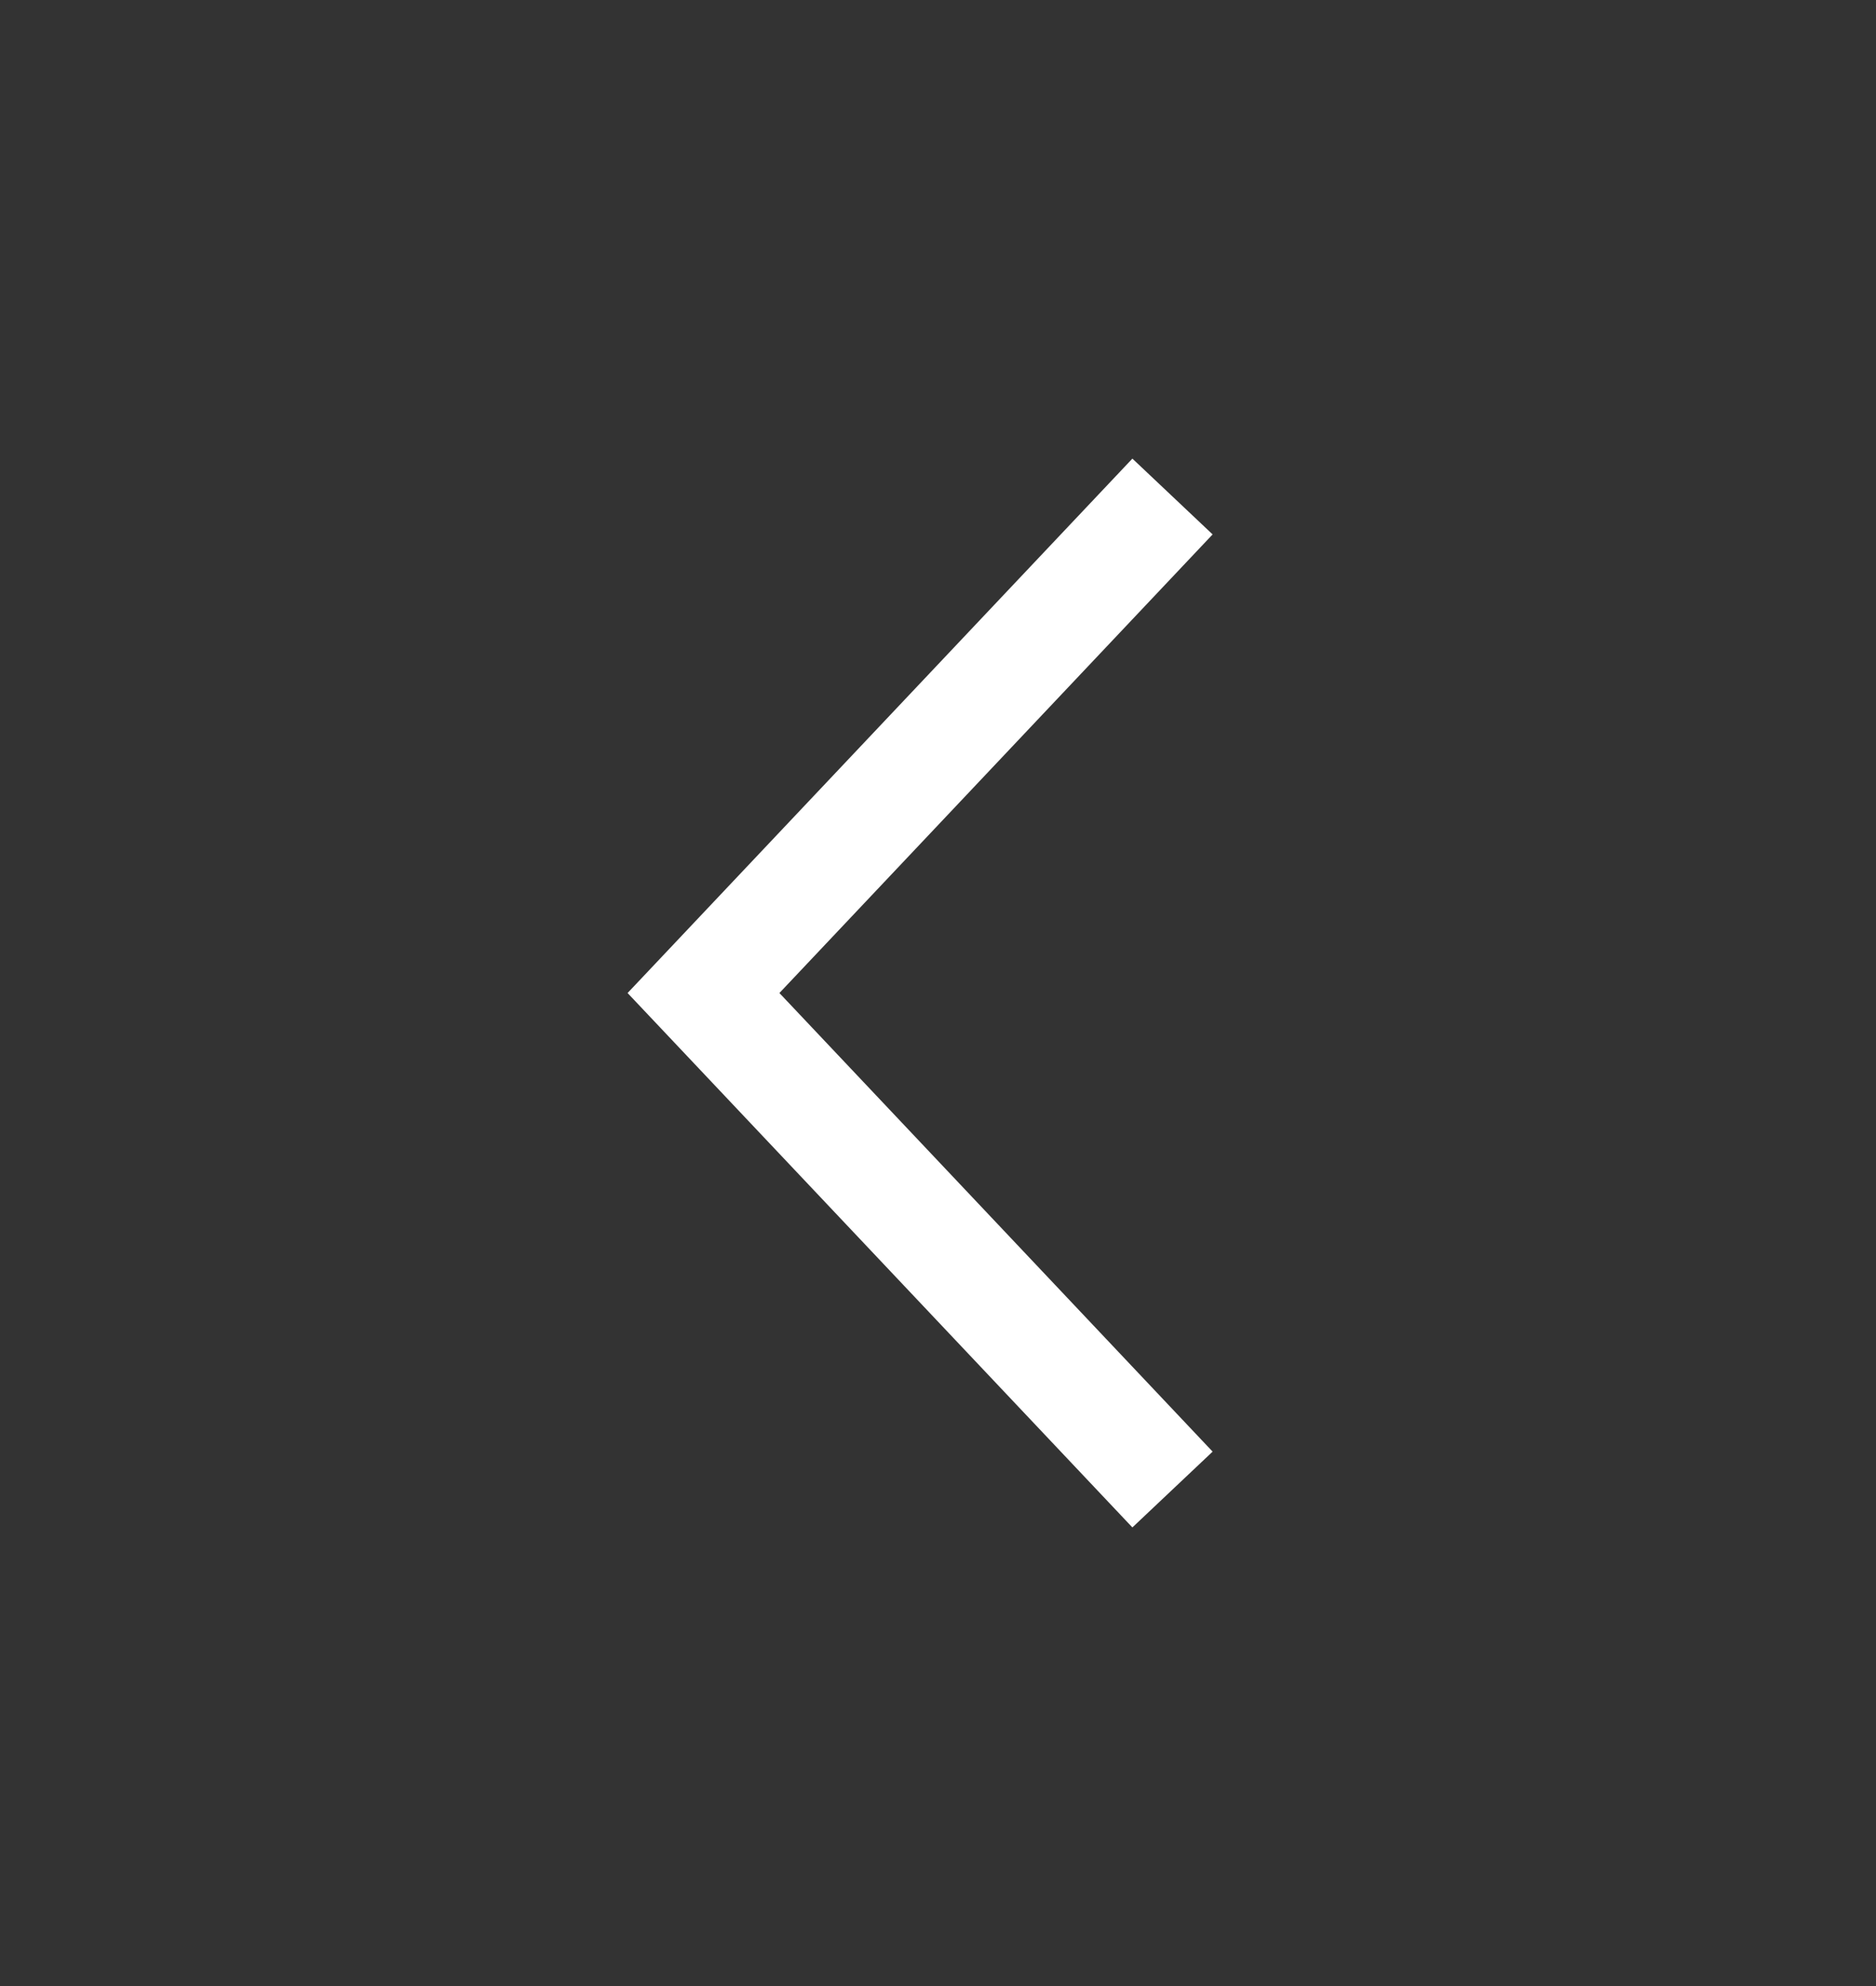 <svg width="34" height="36" viewBox="0 0 34 36" fill="none" xmlns="http://www.w3.org/2000/svg">
<rect x="0" y="0" width="34" height="36" fill="#333333" stroke="none"/>
<path d="M12.75 18L12.023 17.313L11.374 18L12.023 18.687L12.75 18ZM20.523 8.313L12.023 17.313L13.477 18.687L21.977 9.687L20.523 8.313ZM12.023 18.687L20.523 27.687L21.977 26.313L13.477 17.313L12.023 18.687Z" fill="white"/>
</svg>
